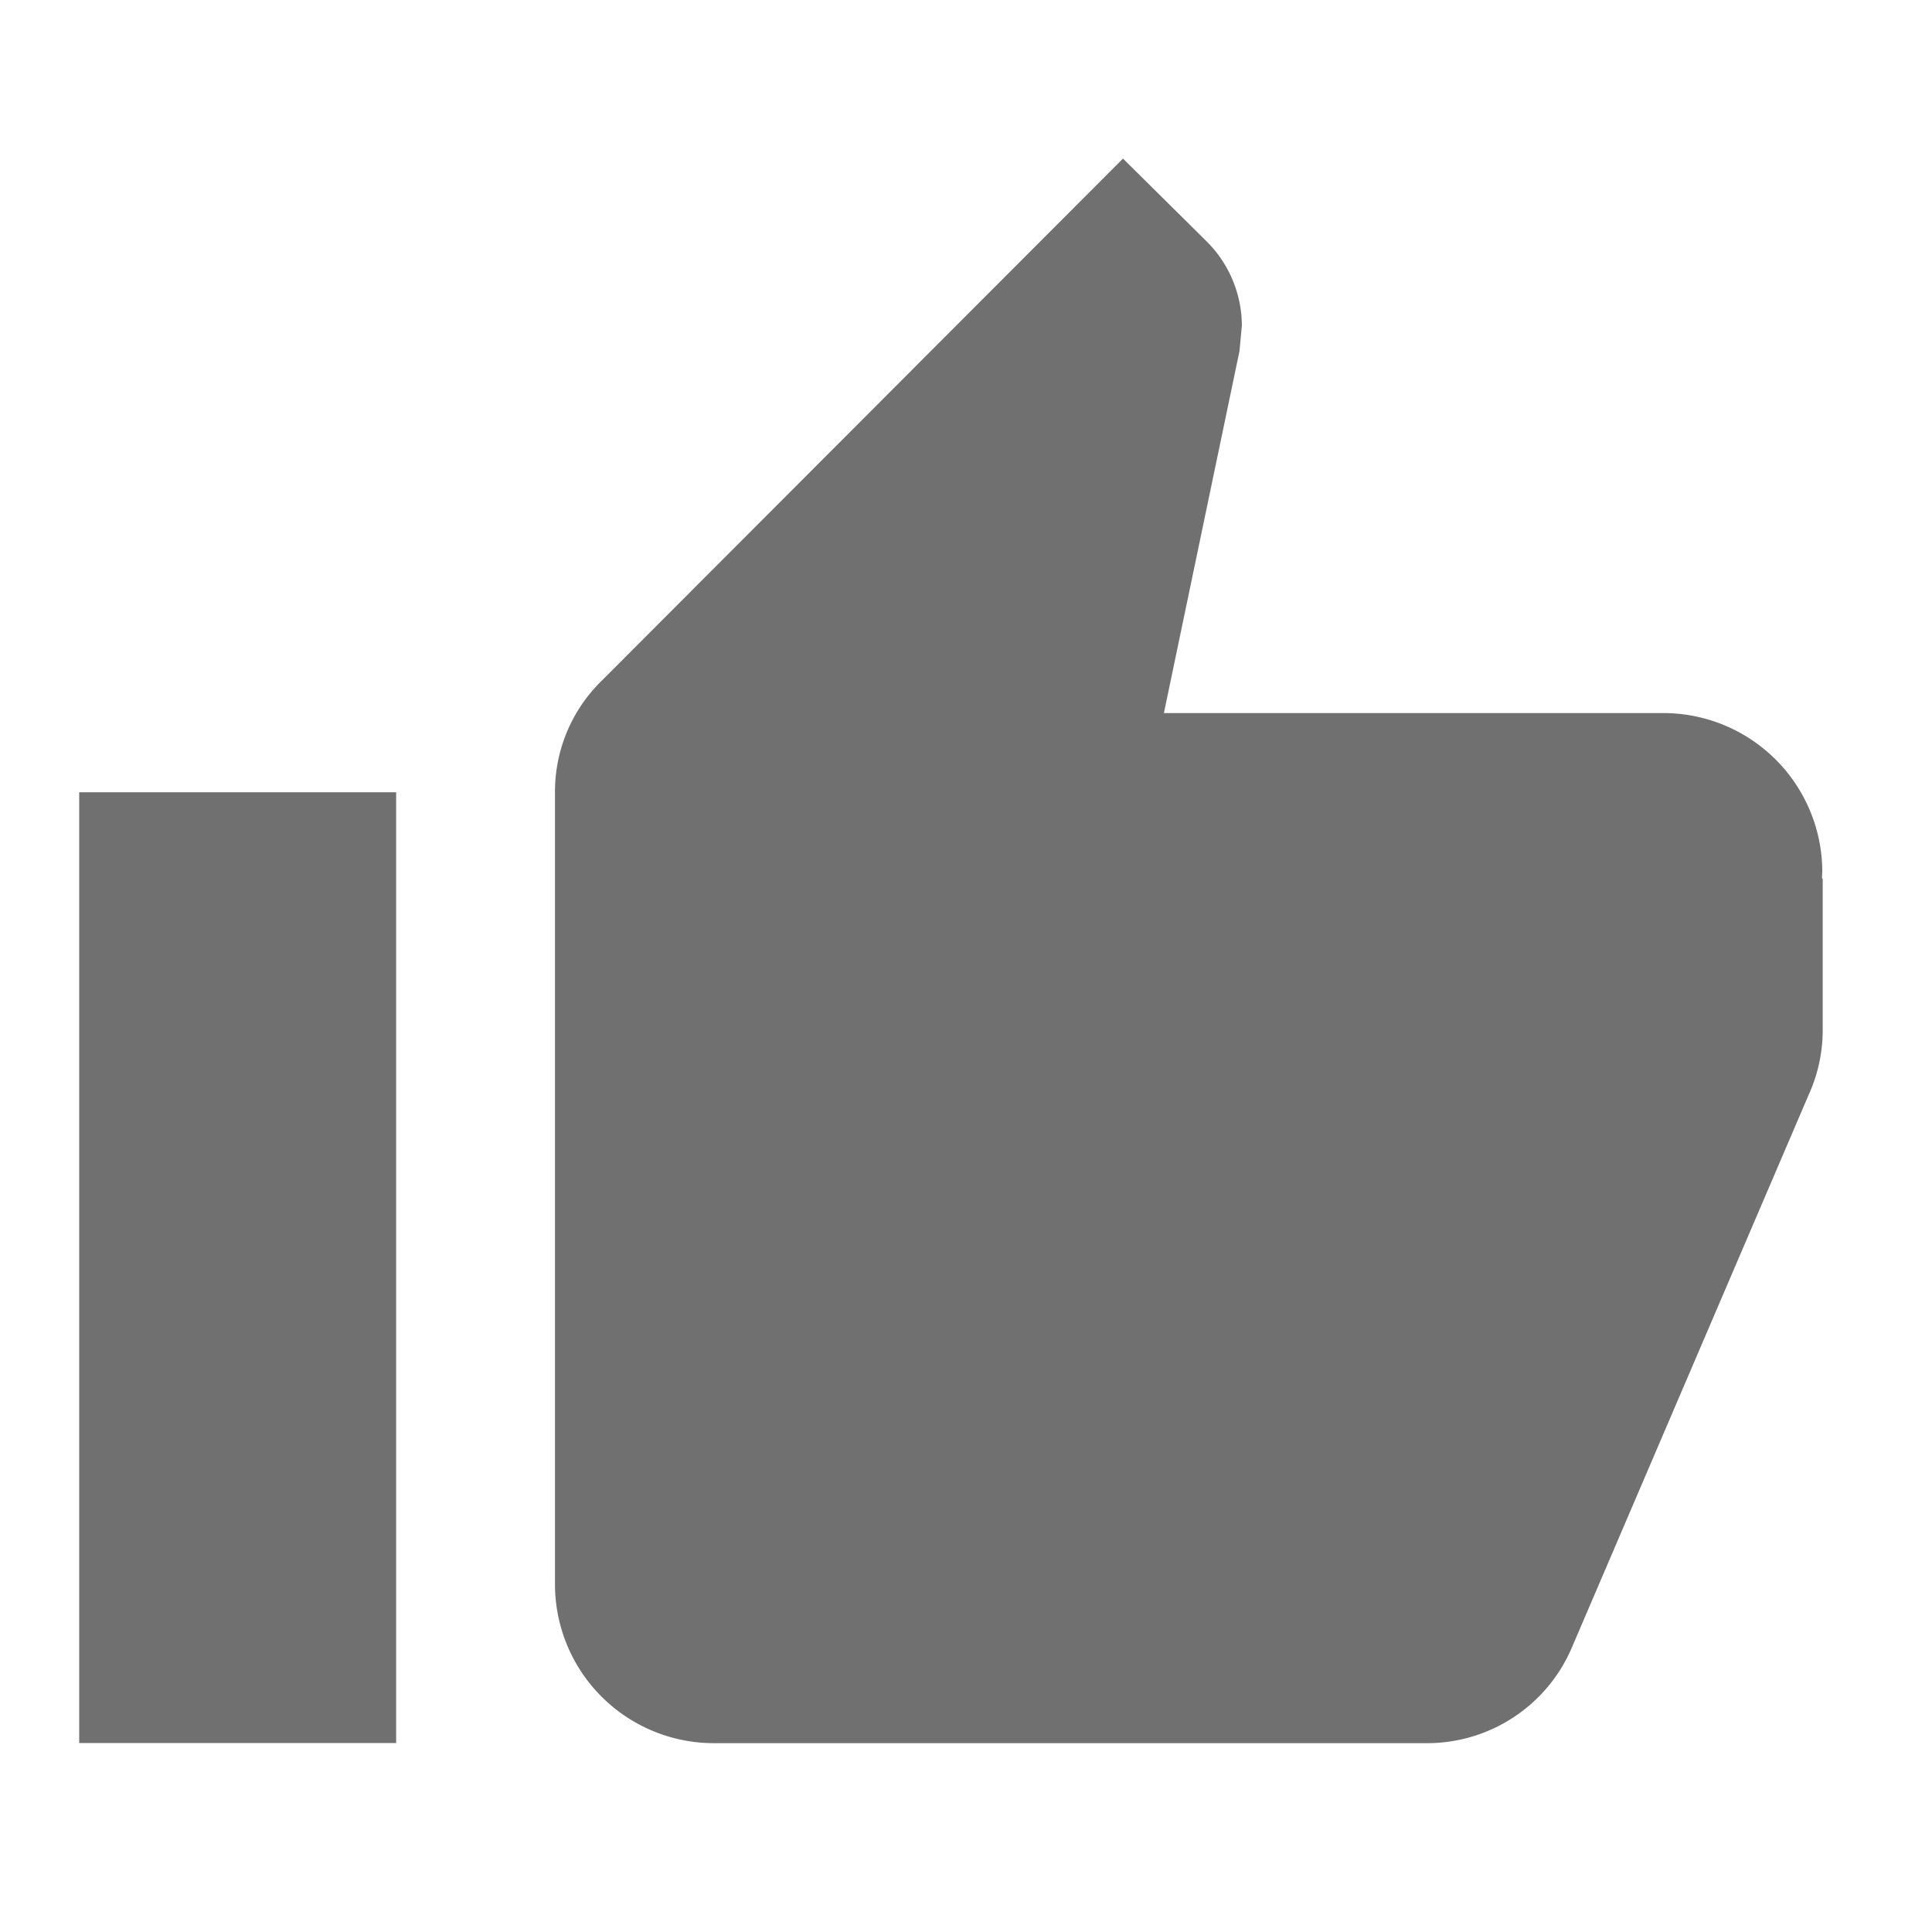 <svg xmlns="http://www.w3.org/2000/svg" xmlns:xlink="http://www.w3.org/1999/xlink" width="23" height="23" viewBox="0 0 23 23">
  <defs>
    <clipPath id="clip-path">
      <rect width="23" height="23" fill="none"/>
    </clipPath>
  </defs>
  <g id="Icon_Thumbs_Up_Filled" data-name="Icon / Thumbs Up / Filled" clip-path="url(#clip-path)">
    <rect id="Box" width="23" height="23" fill="none"/>
    <path id="Path_1994" data-name="Path 1994" d="M97-3.136h3.773V-14.454H97Zm20.751-10.375a1.892,1.892,0,0,0-1.886-1.886h-5.952l.9-4.311.028-.3a1.42,1.42,0,0,0-.415-1l-1-.99-6.206,6.216a1.844,1.844,0,0,0-.556,1.33v9.432a1.892,1.892,0,0,0,1.886,1.886h8.489a1.874,1.874,0,0,0,1.736-1.151l2.849-6.65a1.864,1.864,0,0,0,.132-.689v-1.8l-.009-.009Z" transform="translate(-96.057 23.886)" fill="#707070"/>
  </g>
</svg>
